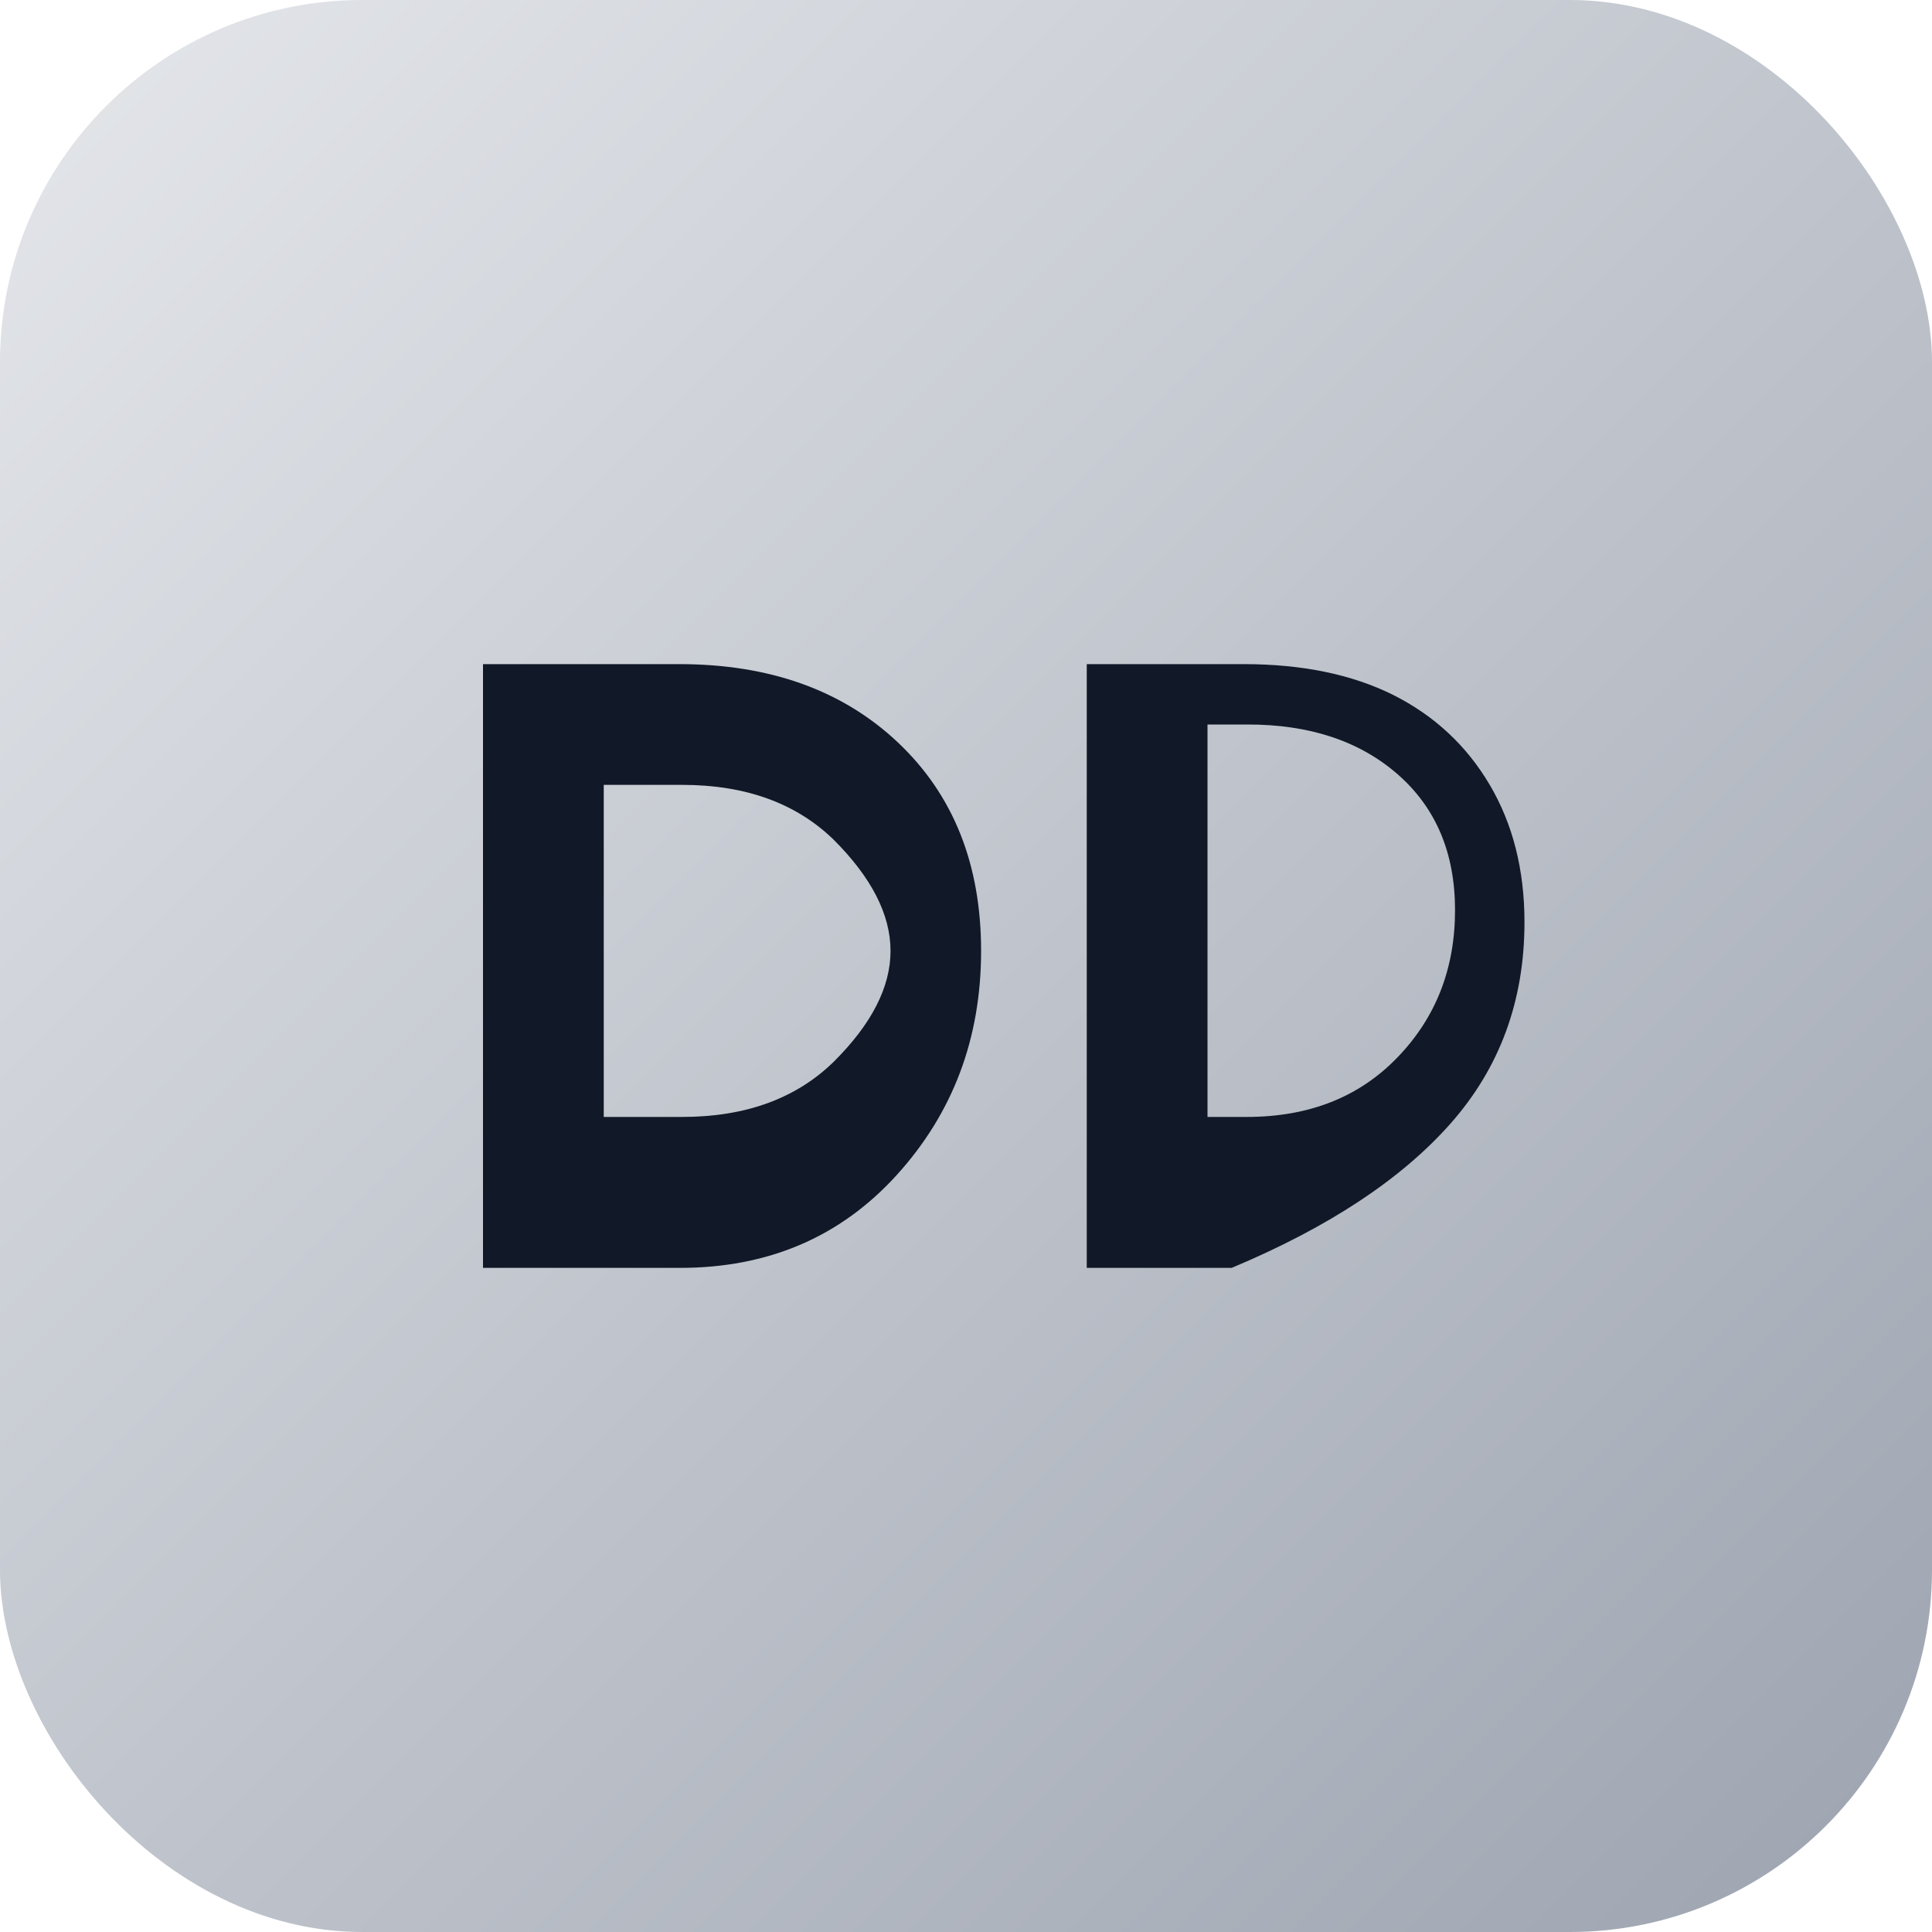 <svg xmlns="http://www.w3.org/2000/svg" viewBox="0 0 64 64">
  <defs>
    <linearGradient id="g" x1="0" x2="1" y1="0" y2="1">
      <stop offset="0" stop-color="#e5e7eb"/>
      <stop offset="1" stop-color="#9ca3af"/>
    </linearGradient>
  </defs>
  <rect width="64" height="64" rx="12" fill="url(#g)"/>
  <g fill="#111827">
    <path d="M16 42V22h6.5q4.5 0 7.25 2.6t2.75 6.9q0 4.35-2.8 7.43T22.5 42H16zm6.6-5q3.15 0 5.02-1.83Q29.5 33.3 29.5 31.5t-1.88-3.68Q25.75 26 22.6 26H20v11h2.6z"/>
    <path d="M36 42V22h5.2q2.9 0 4.95 1.02 2.05 1.03 3.2 2.98 1.15 1.95 1.15 4.55 0 3.9-2.45 6.67T40.8 42H36zm5.3-5q3.1 0 5-1.98 1.9-1.97 1.9-4.87 0-2.84-1.9-4.5T41.3 24H40v13h1.3z"/>
  </g>
</svg>
